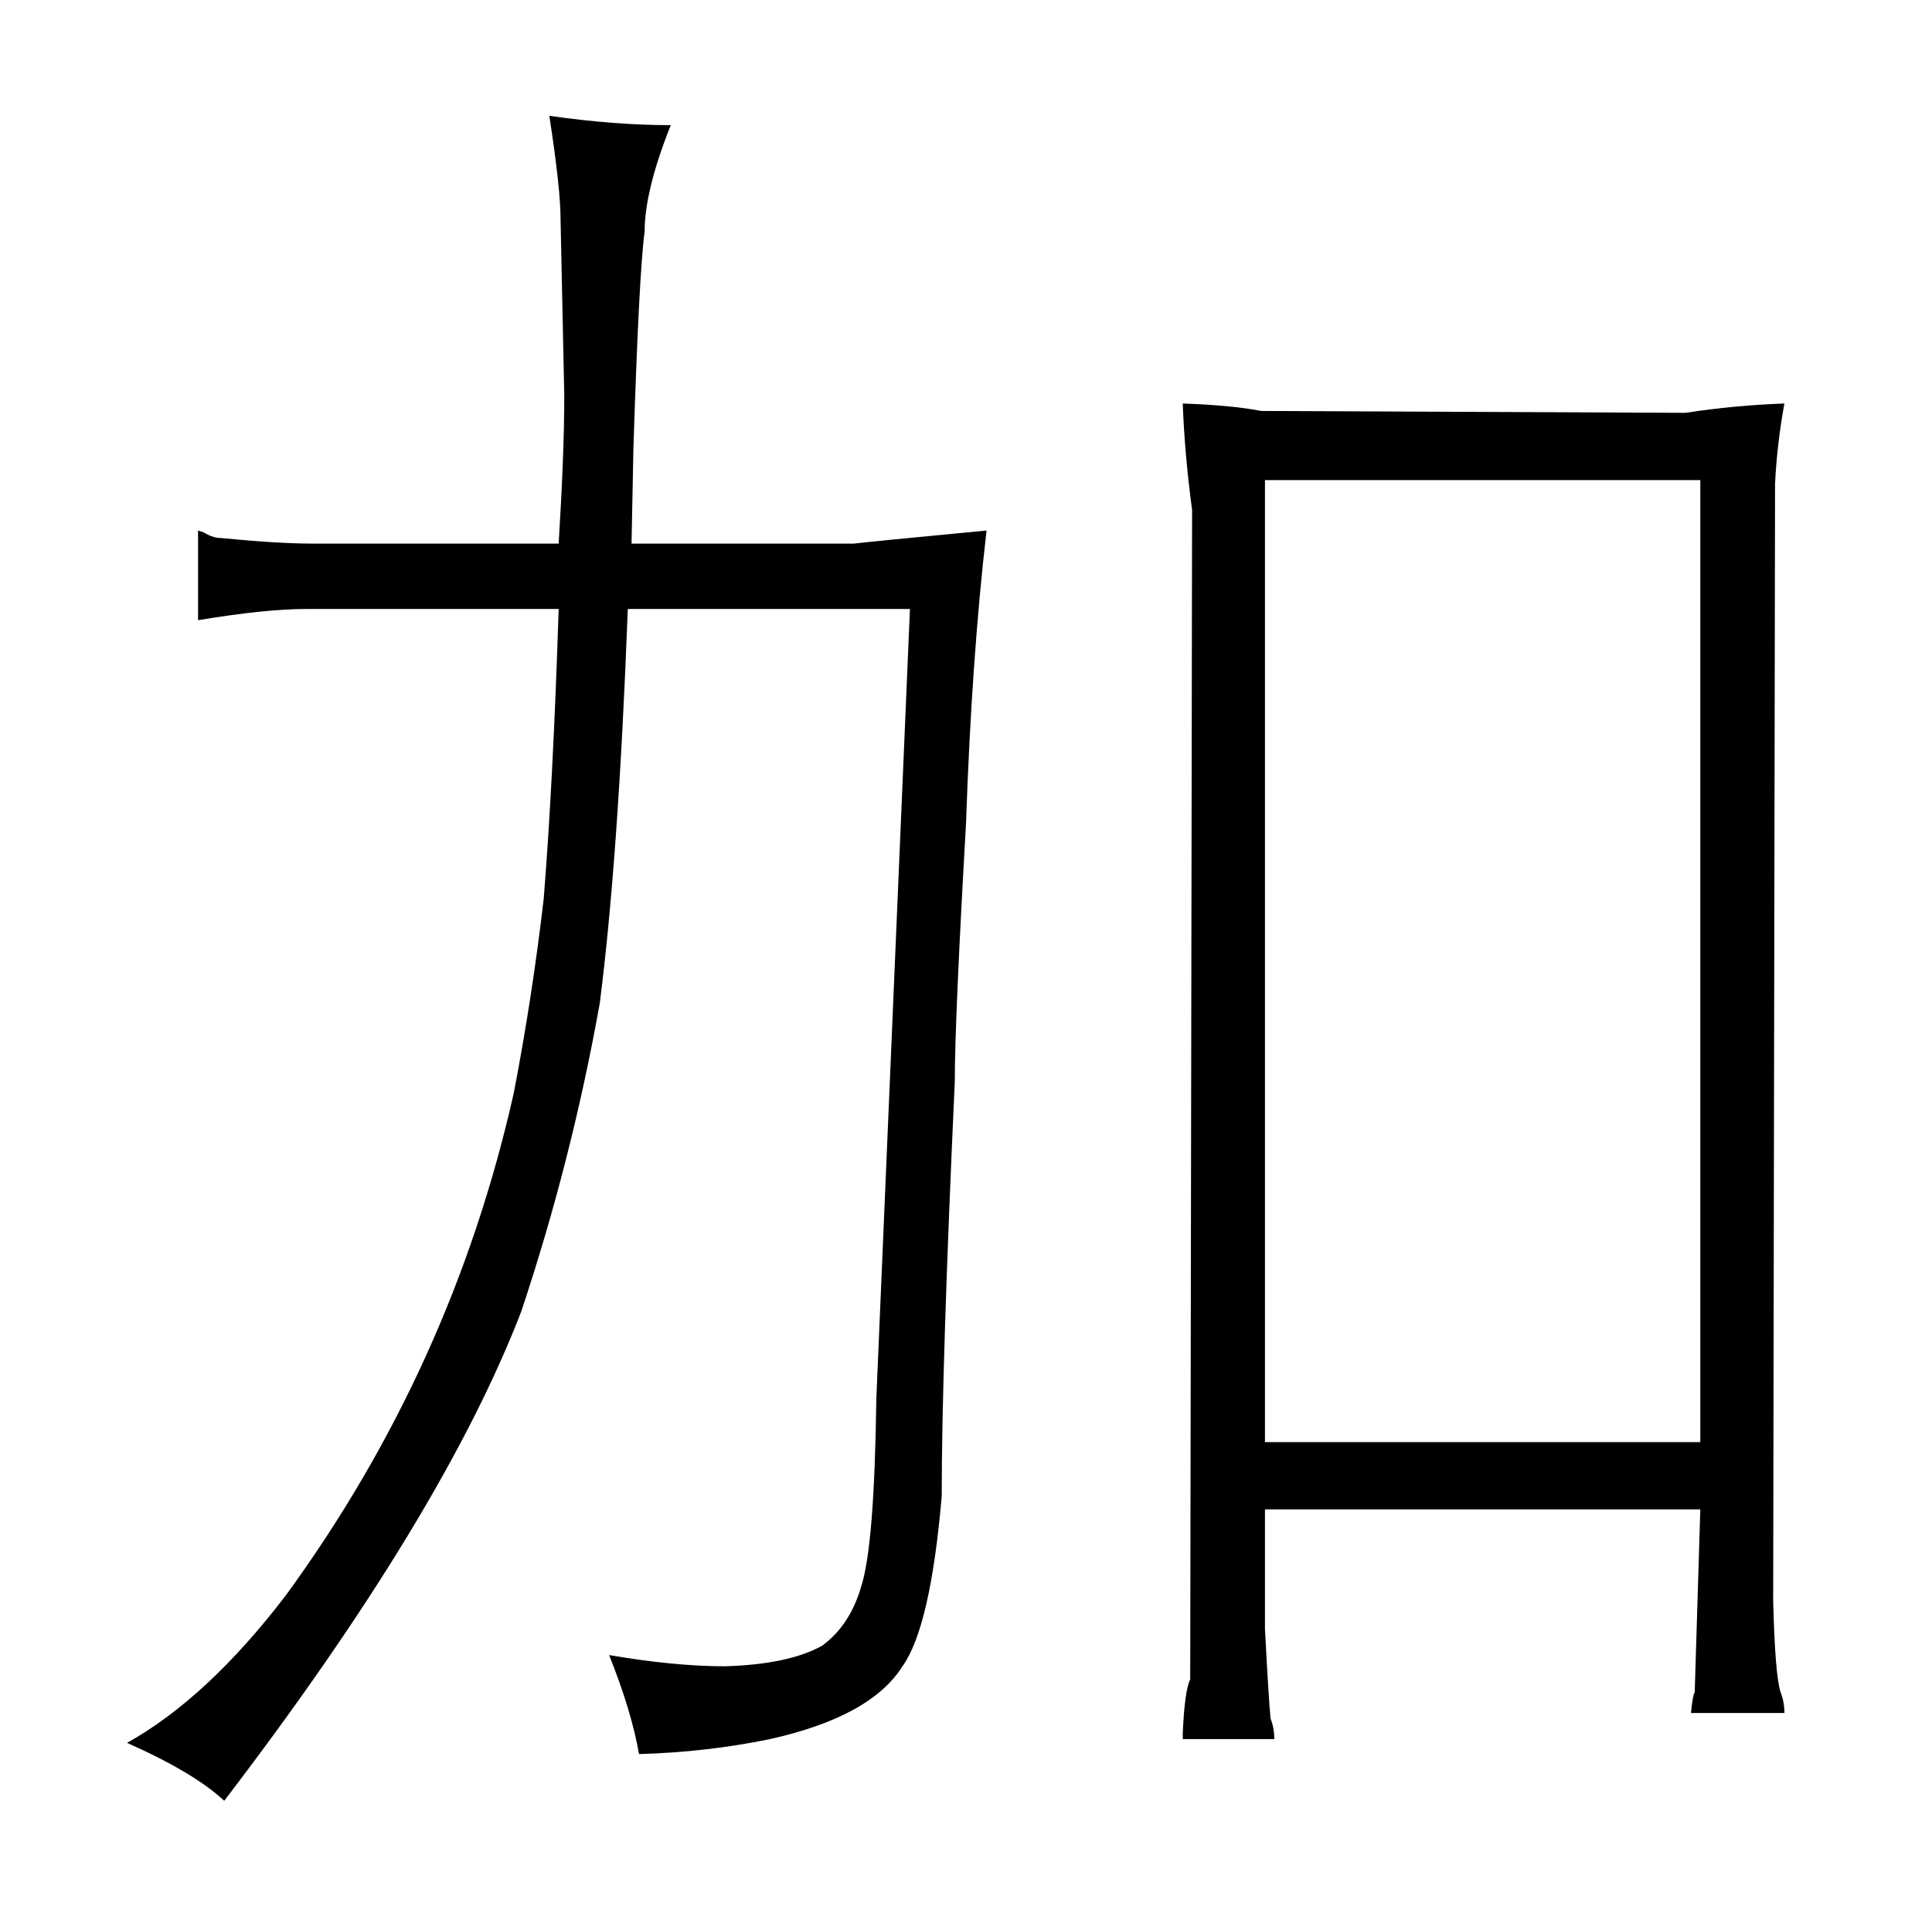 <?xml version="1.0" standalone="no"?>
<!DOCTYPE svg PUBLIC "-//W3C//DTD SVG 1.1//EN" "http://www.w3.org/Graphics/SVG/1.1/DTD/svg11.dtd" >
<svg xmlns="http://www.w3.org/2000/svg" xmlns:xlink="http://www.w3.org/1999/xlink" version="1.1" viewBox="-10 0 1034 1024">
  <g transform="matrix(1 0 0 -1 0 820)">
   <path fill="currentColor"
d="M477 494l-18 -423q-1 -78 -8 -100q-6 -21 -21 -32q-18 -10 -52 -11q-27 0 -62 6q12 -30 16 -53q36 1 70 8q54 12 71 39q15 21 21 91q0 69 7 222q0 33 6 138q3 88 11 157q-63 -6 -71 -7h-119l1 51q3 94 6 116q0 22 14 57q-30 0 -65 5q6 -39 6 -55l2 -95q0 -30 -3 -79h-132
q-18 0 -49 3q-4 0 -9 3l-3 1v-48q36 6 58 6h135q-3 -93 -8 -155q-6 -52 -16 -104q-33 -147 -122 -269q-42 -55 -85 -79q36 -16 52 -31q117 153 159 262q27 81 42 165q10 78 15 211h151zM623 604q1 -27 5 -57l-1 -626q-3 -6 -4 -29v-3h49q0 6 -2 11q-1 10 -3 48v64h233
l-3 -98q-1 -1 -2 -11h50q0 6 -2 11q-3 9 -4 49l1 598q1 21 5 43q-27 -1 -53 -5l-227 1q-15 3 -42 4zM667 48v515h233v-515h-233z" />
  </g>

</svg>

